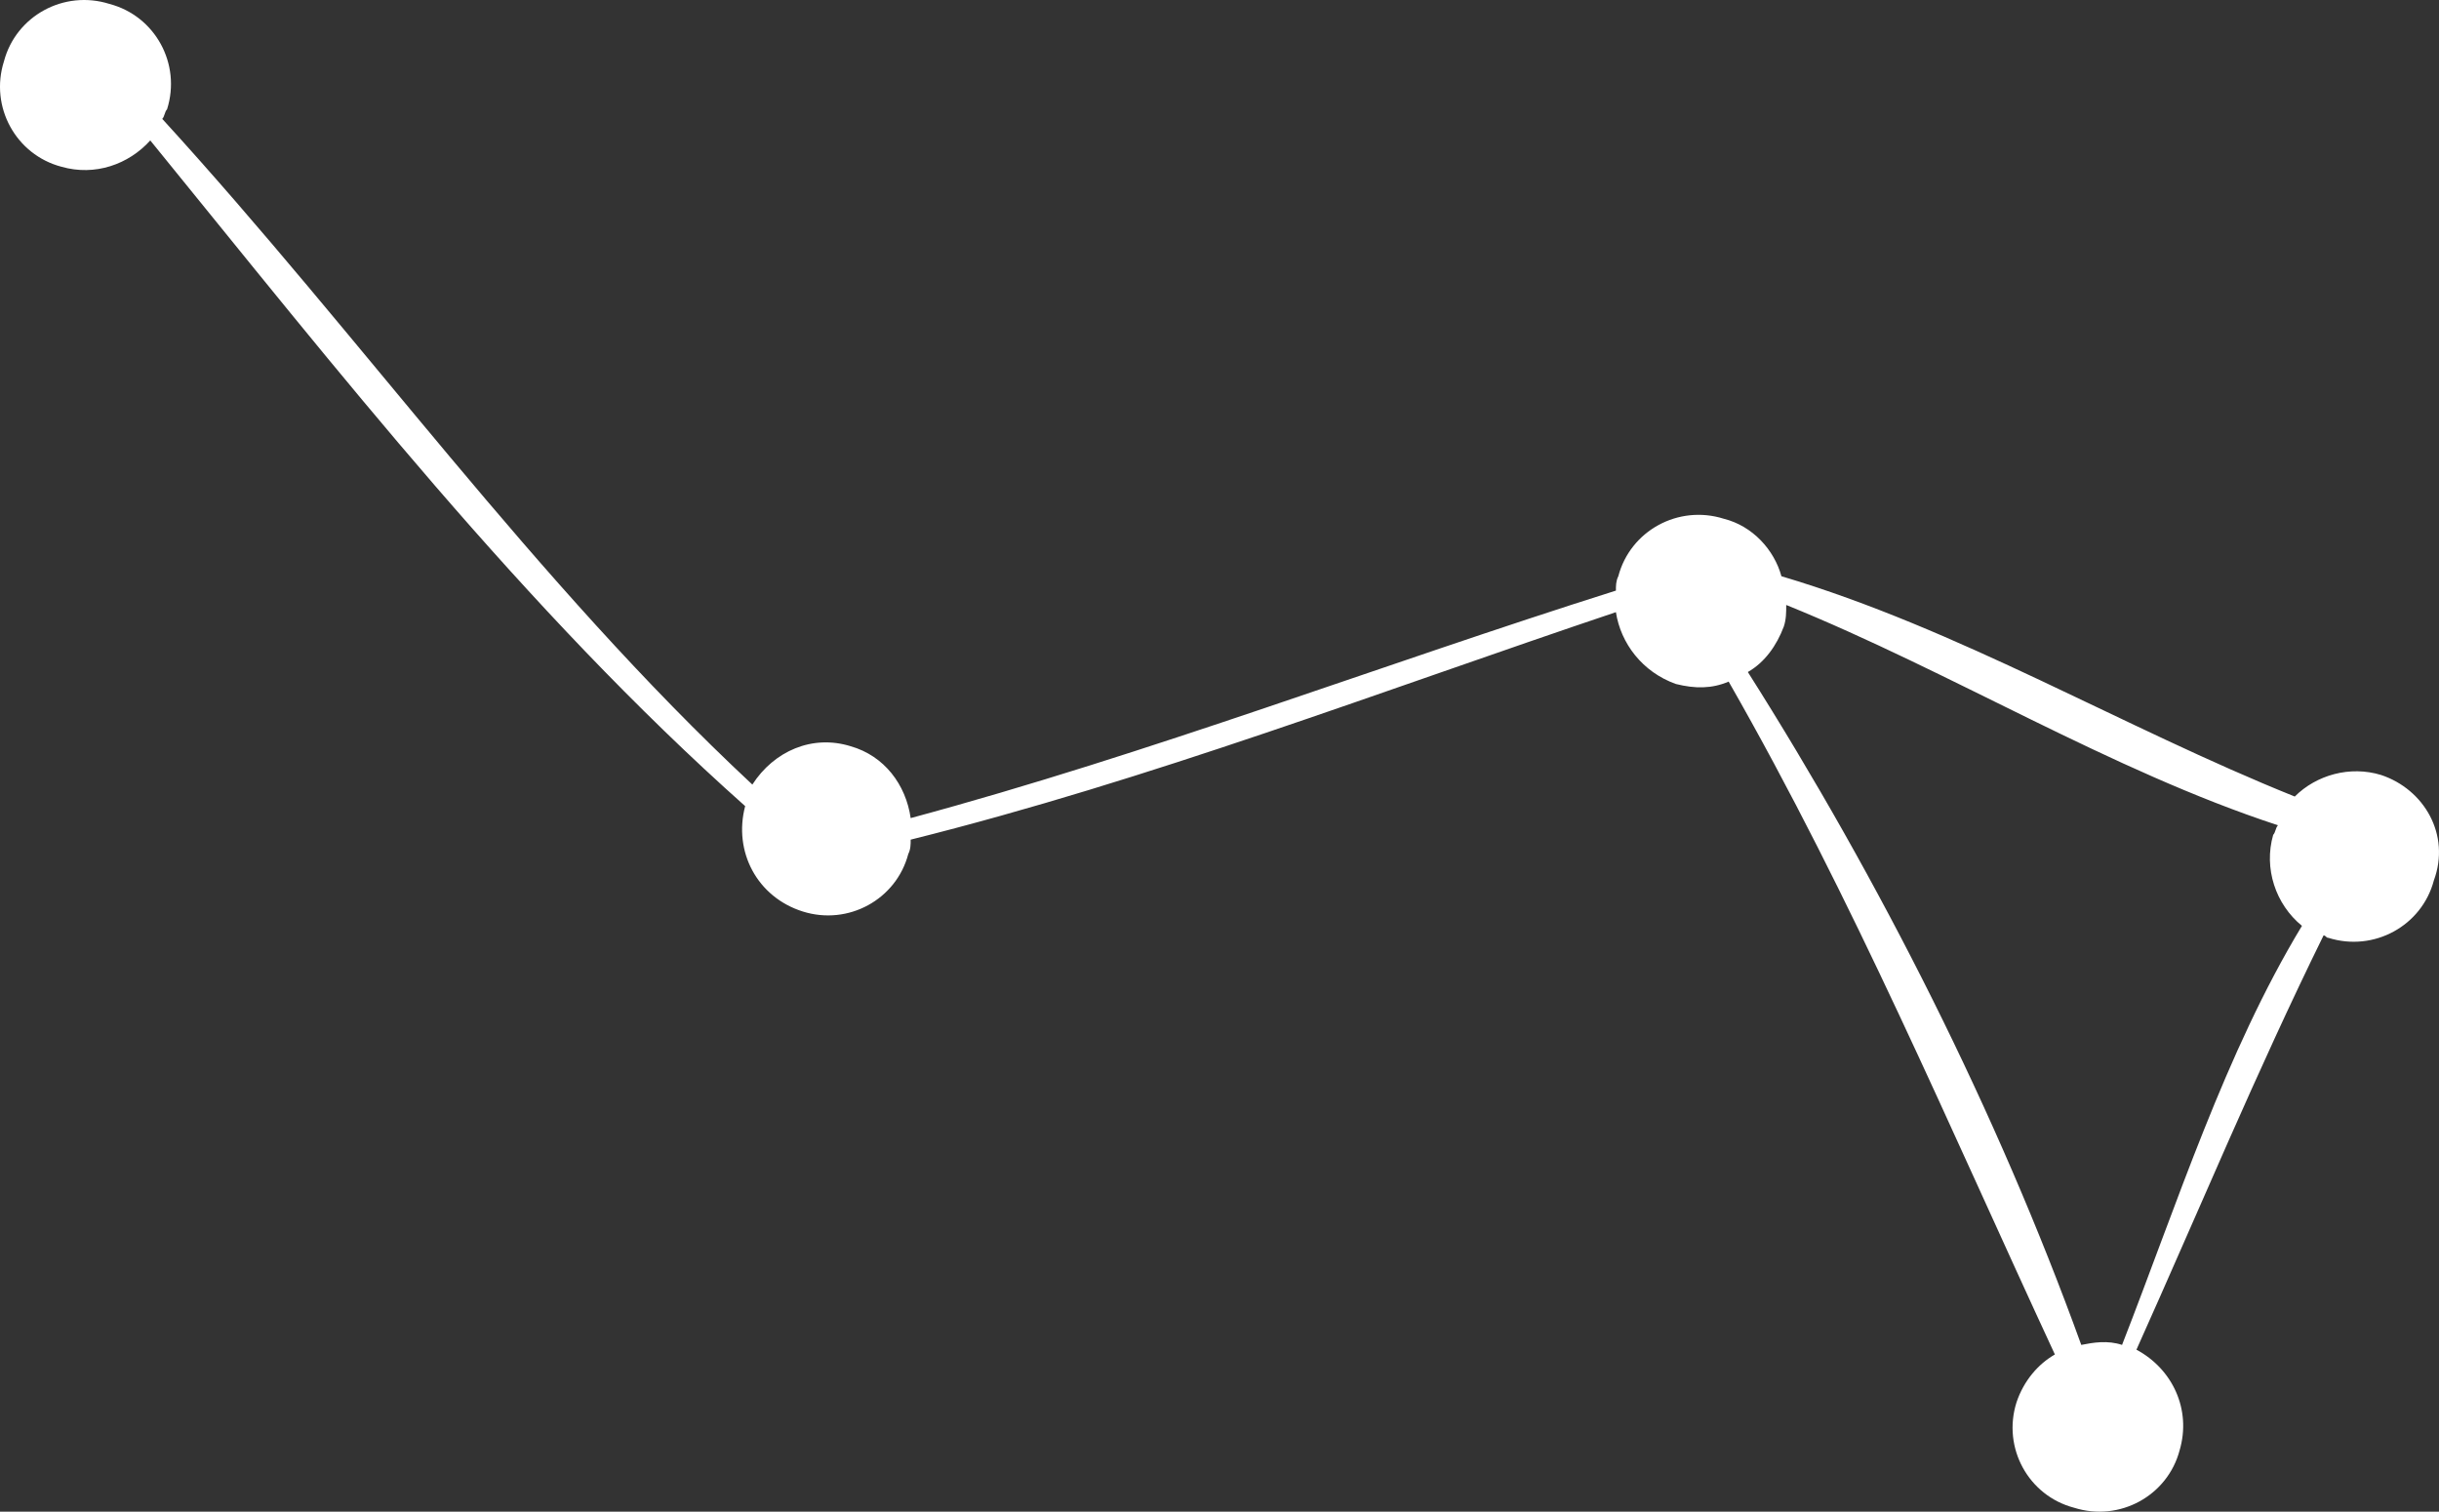 <svg width="292" height="181" viewBox="0 0 292 181" fill="none" xmlns="http://www.w3.org/2000/svg">
<rect x="0" y="0" width="292" height="181" fill="#333333" stroke="none"/>
<path d="M285.07 92.794C281.337 91.647 277.316 92.794 274.731 95.374C254.054 87.059 234.526 75.304 213.274 68.996C212.413 65.842 209.828 62.975 206.382 62.115C200.925 60.395 195.182 63.548 193.746 68.996C193.459 69.57 193.459 70.143 193.459 70.716C165.315 79.605 137.745 90.213 109.027 97.955C108.452 93.941 105.868 90.5 101.847 89.353C97.252 87.919 92.657 89.927 90.073 93.941C63.939 69.57 43.262 40.324 19.425 14.233C19.713 13.946 19.713 13.373 20 13.086C21.723 7.639 18.564 1.904 13.107 0.471C7.651 -1.25 1.907 1.904 0.471 7.352C-1.252 12.8 1.907 18.534 7.364 19.968C11.384 21.114 15.405 19.681 17.99 16.814C40.39 44.339 62.79 73.01 89.211 96.521C87.775 101.969 90.647 107.416 96.103 109.137C101.56 110.857 107.304 107.703 108.74 102.255C109.027 101.682 109.027 101.109 109.027 100.535C137.745 93.367 165.315 82.759 193.459 73.297C194.033 77.024 196.618 80.465 200.638 81.898C202.936 82.472 204.946 82.472 206.956 81.612C221.89 107.703 233.377 134.941 246.013 162.179C244.003 163.326 242.28 165.333 241.418 167.914C239.695 173.361 242.854 179.096 248.311 180.529C253.767 182.25 259.511 179.096 260.947 173.648C262.383 168.774 260.085 163.9 255.777 161.606C263.244 144.976 270.137 128.347 278.178 112.004C278.465 112.004 278.465 112.291 278.752 112.291C284.209 114.011 289.952 110.857 291.388 105.409C293.398 99.962 290.239 94.514 285.07 92.794ZM254.054 161.033C252.331 160.459 250.608 160.746 249.172 161.033C239.121 133.221 225.049 105.409 209.254 80.465C211.264 79.318 212.7 77.311 213.561 75.017C213.849 74.157 213.849 73.297 213.849 72.437C233.664 80.465 252.618 92.22 272.721 98.815C272.434 99.102 272.434 99.675 272.147 99.962C270.998 103.976 272.434 108.277 275.593 110.857C266.403 126.053 260.659 144.116 254.054 161.033Z" fill="white"/>
</svg>
